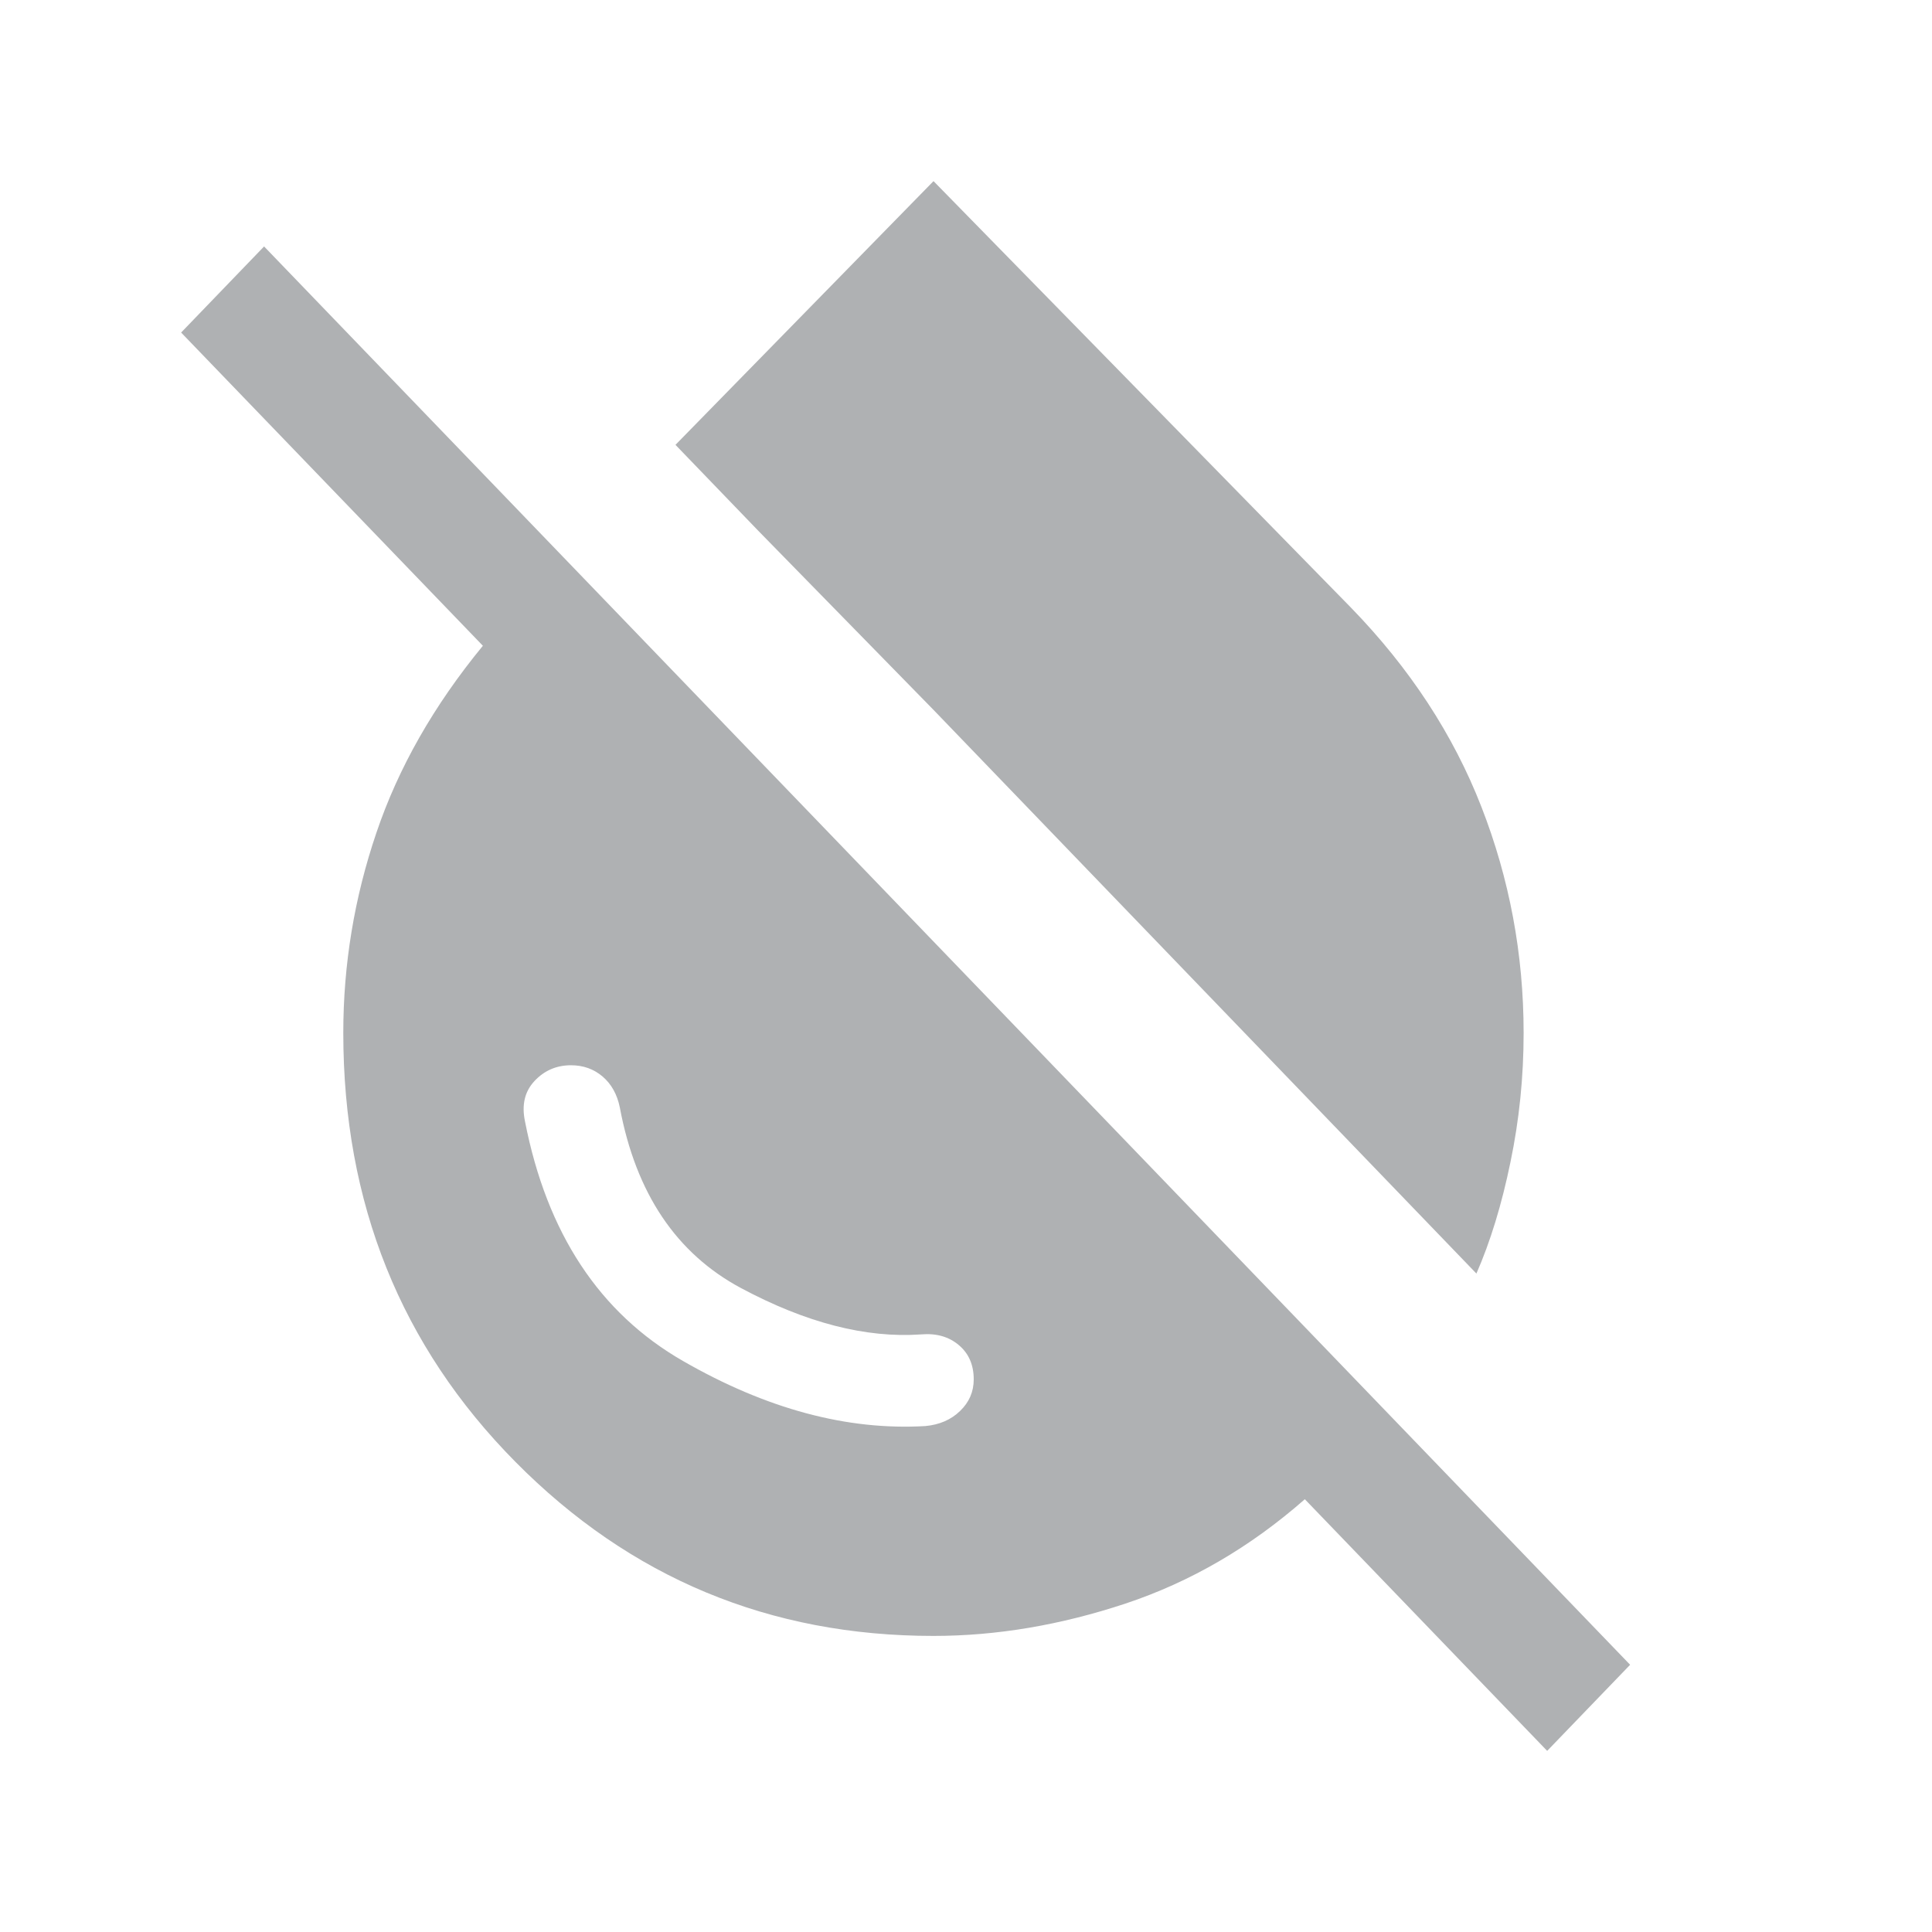 <svg width="16" height="16" viewBox="0 0 16 16" fill="none" xmlns="http://www.w3.org/2000/svg">
<path fill-rule="evenodd" clip-rule="evenodd" d="M7.731 5.879L12.227 10.547C12.343 10.282 12.437 9.974 12.509 9.624C12.582 9.274 12.618 8.918 12.618 8.554C12.618 7.903 12.501 7.278 12.268 6.681C12.035 6.083 11.675 5.533 11.187 5.031L7.731 1.5L5.594 3.684L6.281 4.397L7.731 5.879ZM10.806 12.416L12.813 14.5L13.5 13.787L2.187 2.041L1.5 2.754L3.999 5.348C3.593 5.842 3.299 6.358 3.117 6.897C2.934 7.435 2.843 7.988 2.843 8.554C2.843 9.963 3.319 11.147 4.269 12.107C5.22 13.068 6.374 13.548 7.731 13.548C8.254 13.548 8.784 13.458 9.321 13.28C9.859 13.101 10.354 12.813 10.806 12.416ZM7.664 11.81C7.78 11.799 7.876 11.758 7.951 11.685C8.026 11.613 8.064 11.526 8.064 11.423C8.064 11.304 8.023 11.209 7.941 11.14C7.859 11.07 7.754 11.04 7.627 11.051C7.171 11.083 6.675 10.955 6.138 10.668C5.601 10.381 5.266 9.882 5.133 9.171C5.111 9.063 5.063 8.977 4.99 8.915C4.917 8.853 4.83 8.822 4.729 8.822C4.608 8.822 4.507 8.866 4.426 8.953C4.345 9.04 4.319 9.151 4.348 9.288C4.529 10.213 4.965 10.874 5.656 11.271C6.348 11.669 7.017 11.848 7.664 11.81Z" fill="#AFB1B3"/>
</svg>
